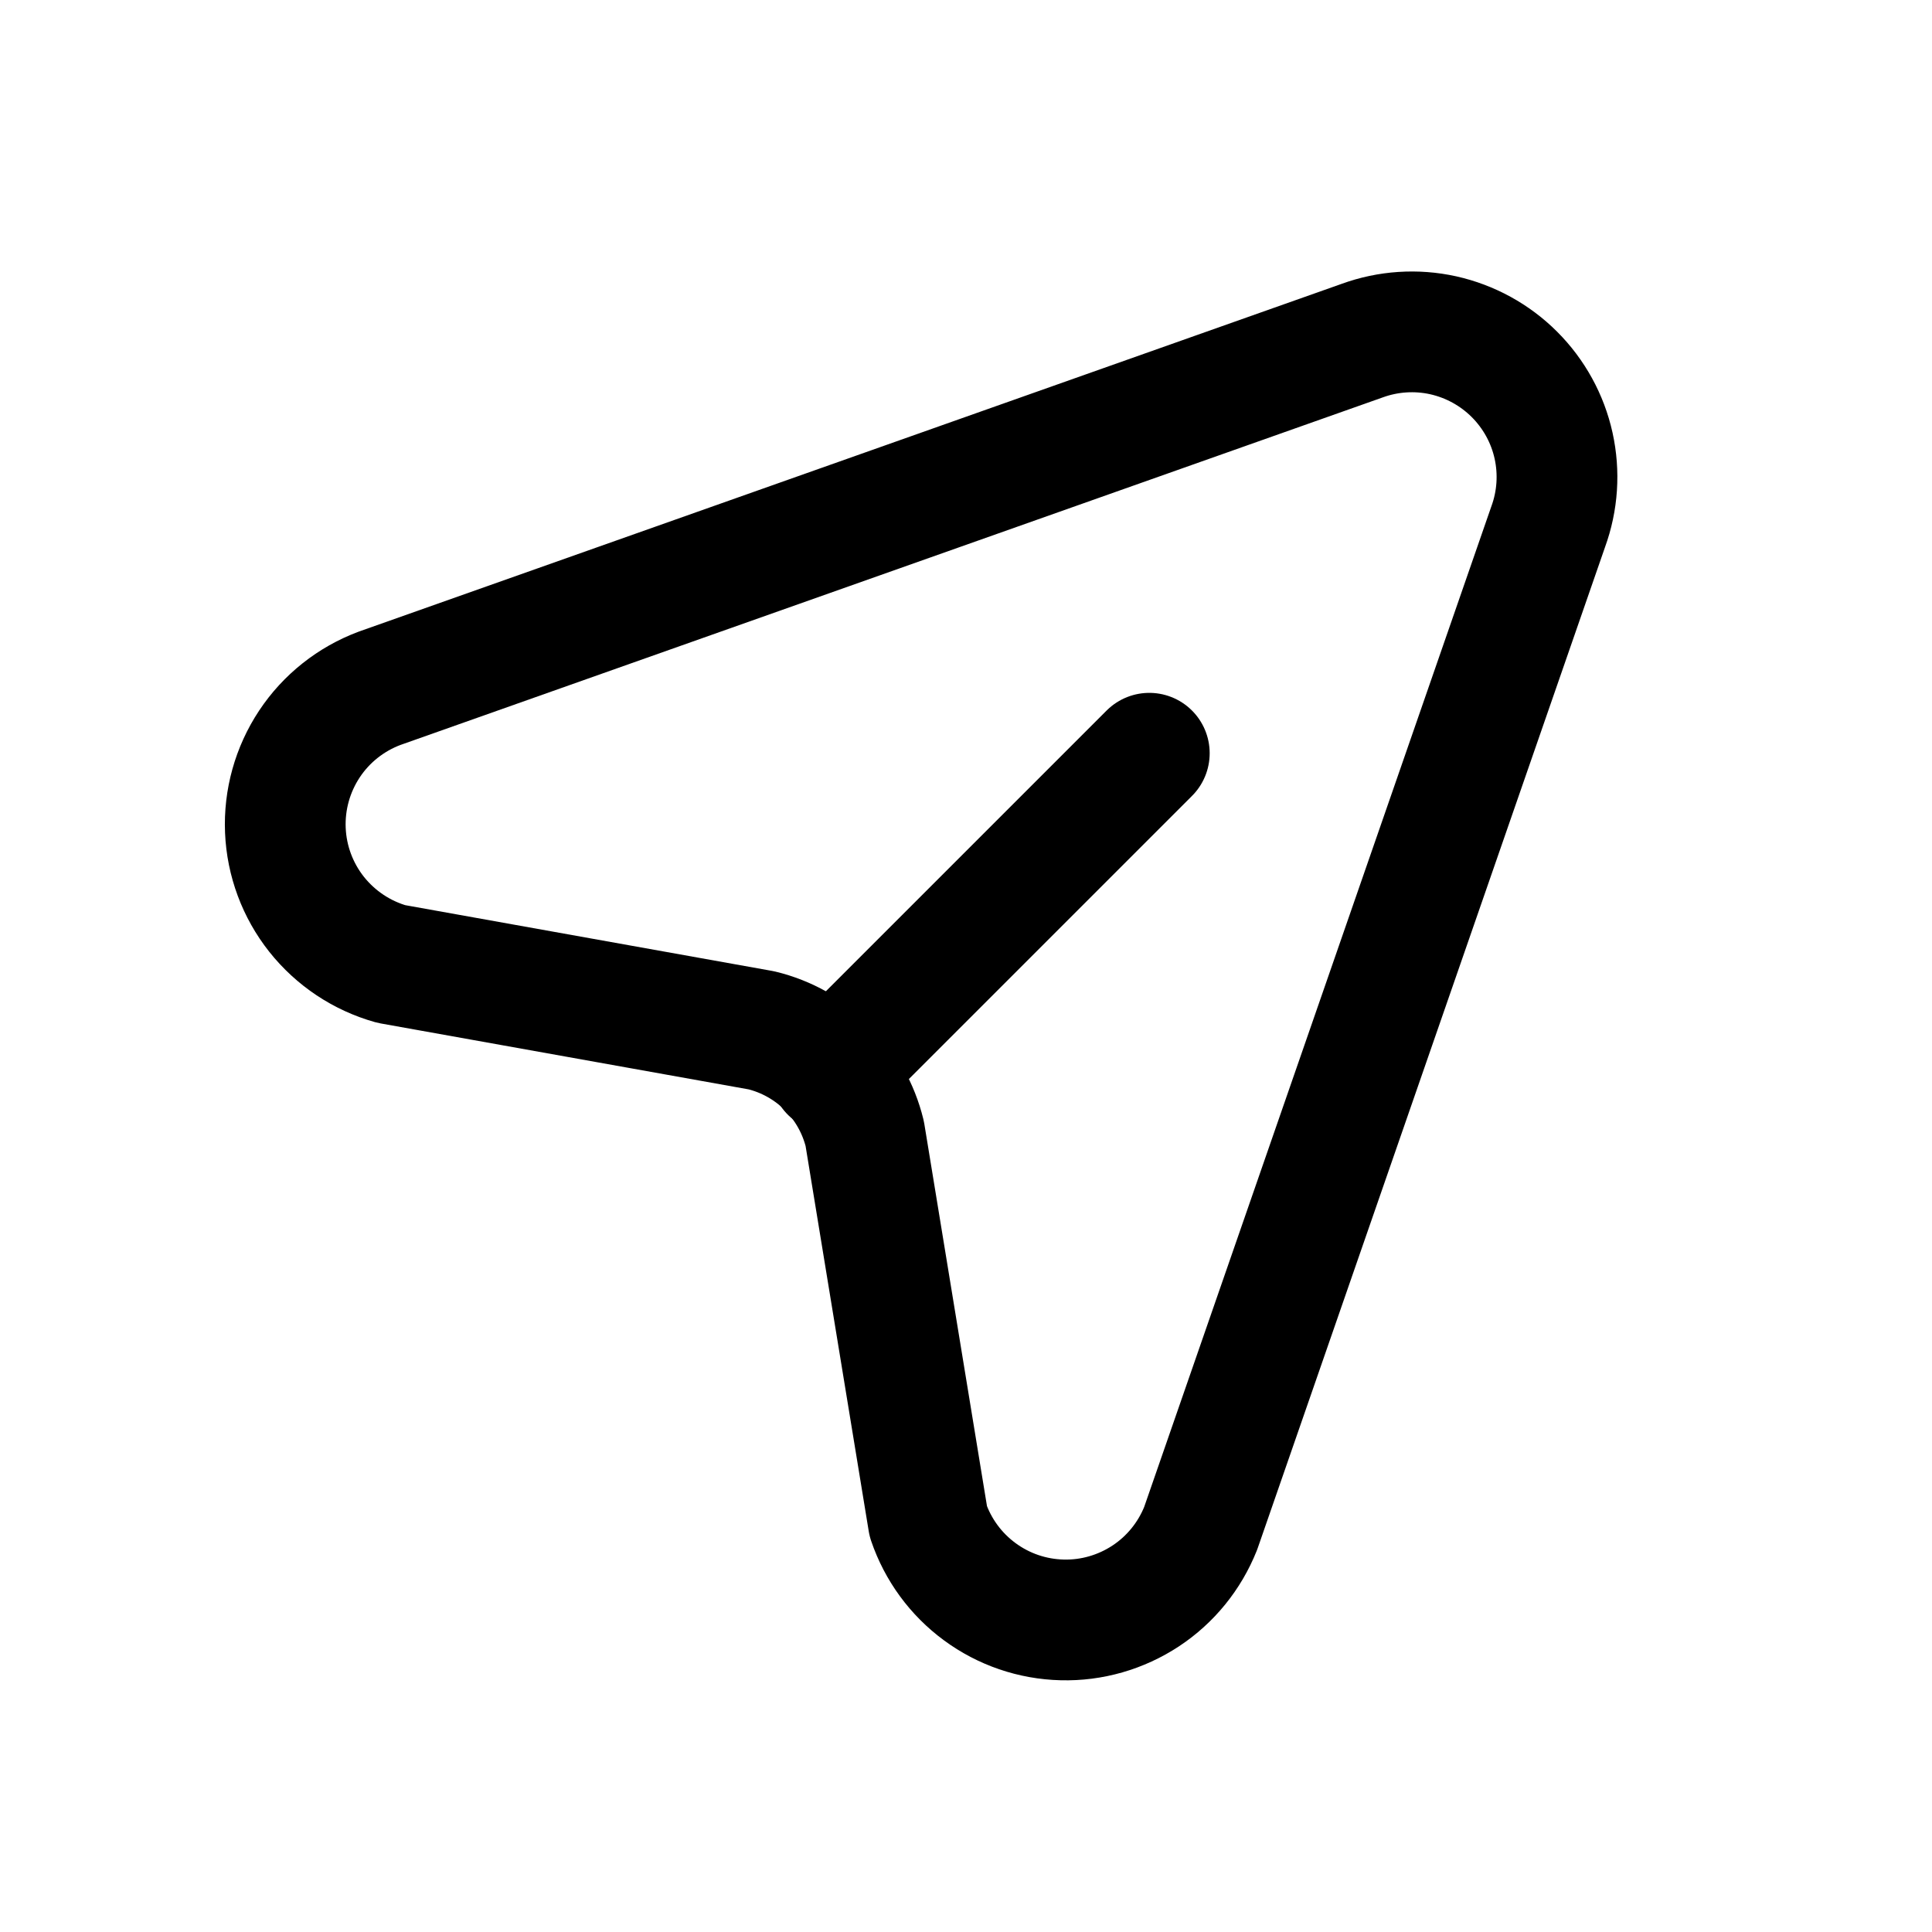 <svg width="24" height="24" viewBox="0 0 24 24" fill="none" xmlns="http://www.w3.org/2000/svg">
<path d="M9.458 12.799L4.86 11.975C4.494 11.872 4.17 11.656 3.933 11.358C3.697 11.06 3.561 10.695 3.545 10.315C3.529 9.934 3.634 9.559 3.844 9.242C4.054 8.925 4.36 8.683 4.716 8.55L16.92 4.232C17.243 4.114 17.593 4.091 17.928 4.165C18.263 4.24 18.57 4.408 18.813 4.651C19.056 4.894 19.225 5.201 19.299 5.536C19.373 5.872 19.35 6.221 19.232 6.544L14.915 18.986C14.778 19.329 14.541 19.622 14.233 19.825C13.925 20.028 13.562 20.133 13.194 20.123C12.825 20.114 12.468 19.992 12.171 19.773C11.874 19.555 11.651 19.25 11.532 18.901L10.742 14.082C10.666 13.771 10.507 13.487 10.28 13.26C10.054 13.034 9.769 12.874 9.458 12.799Z" stroke="black" stroke-width="1.5" stroke-linecap="round" stroke-linejoin="round"/>
<path d="M14.277 9.357L10.317 13.317" stroke="black" stroke-width="1.5" stroke-linecap="round" stroke-linejoin="round"/>
</svg>
